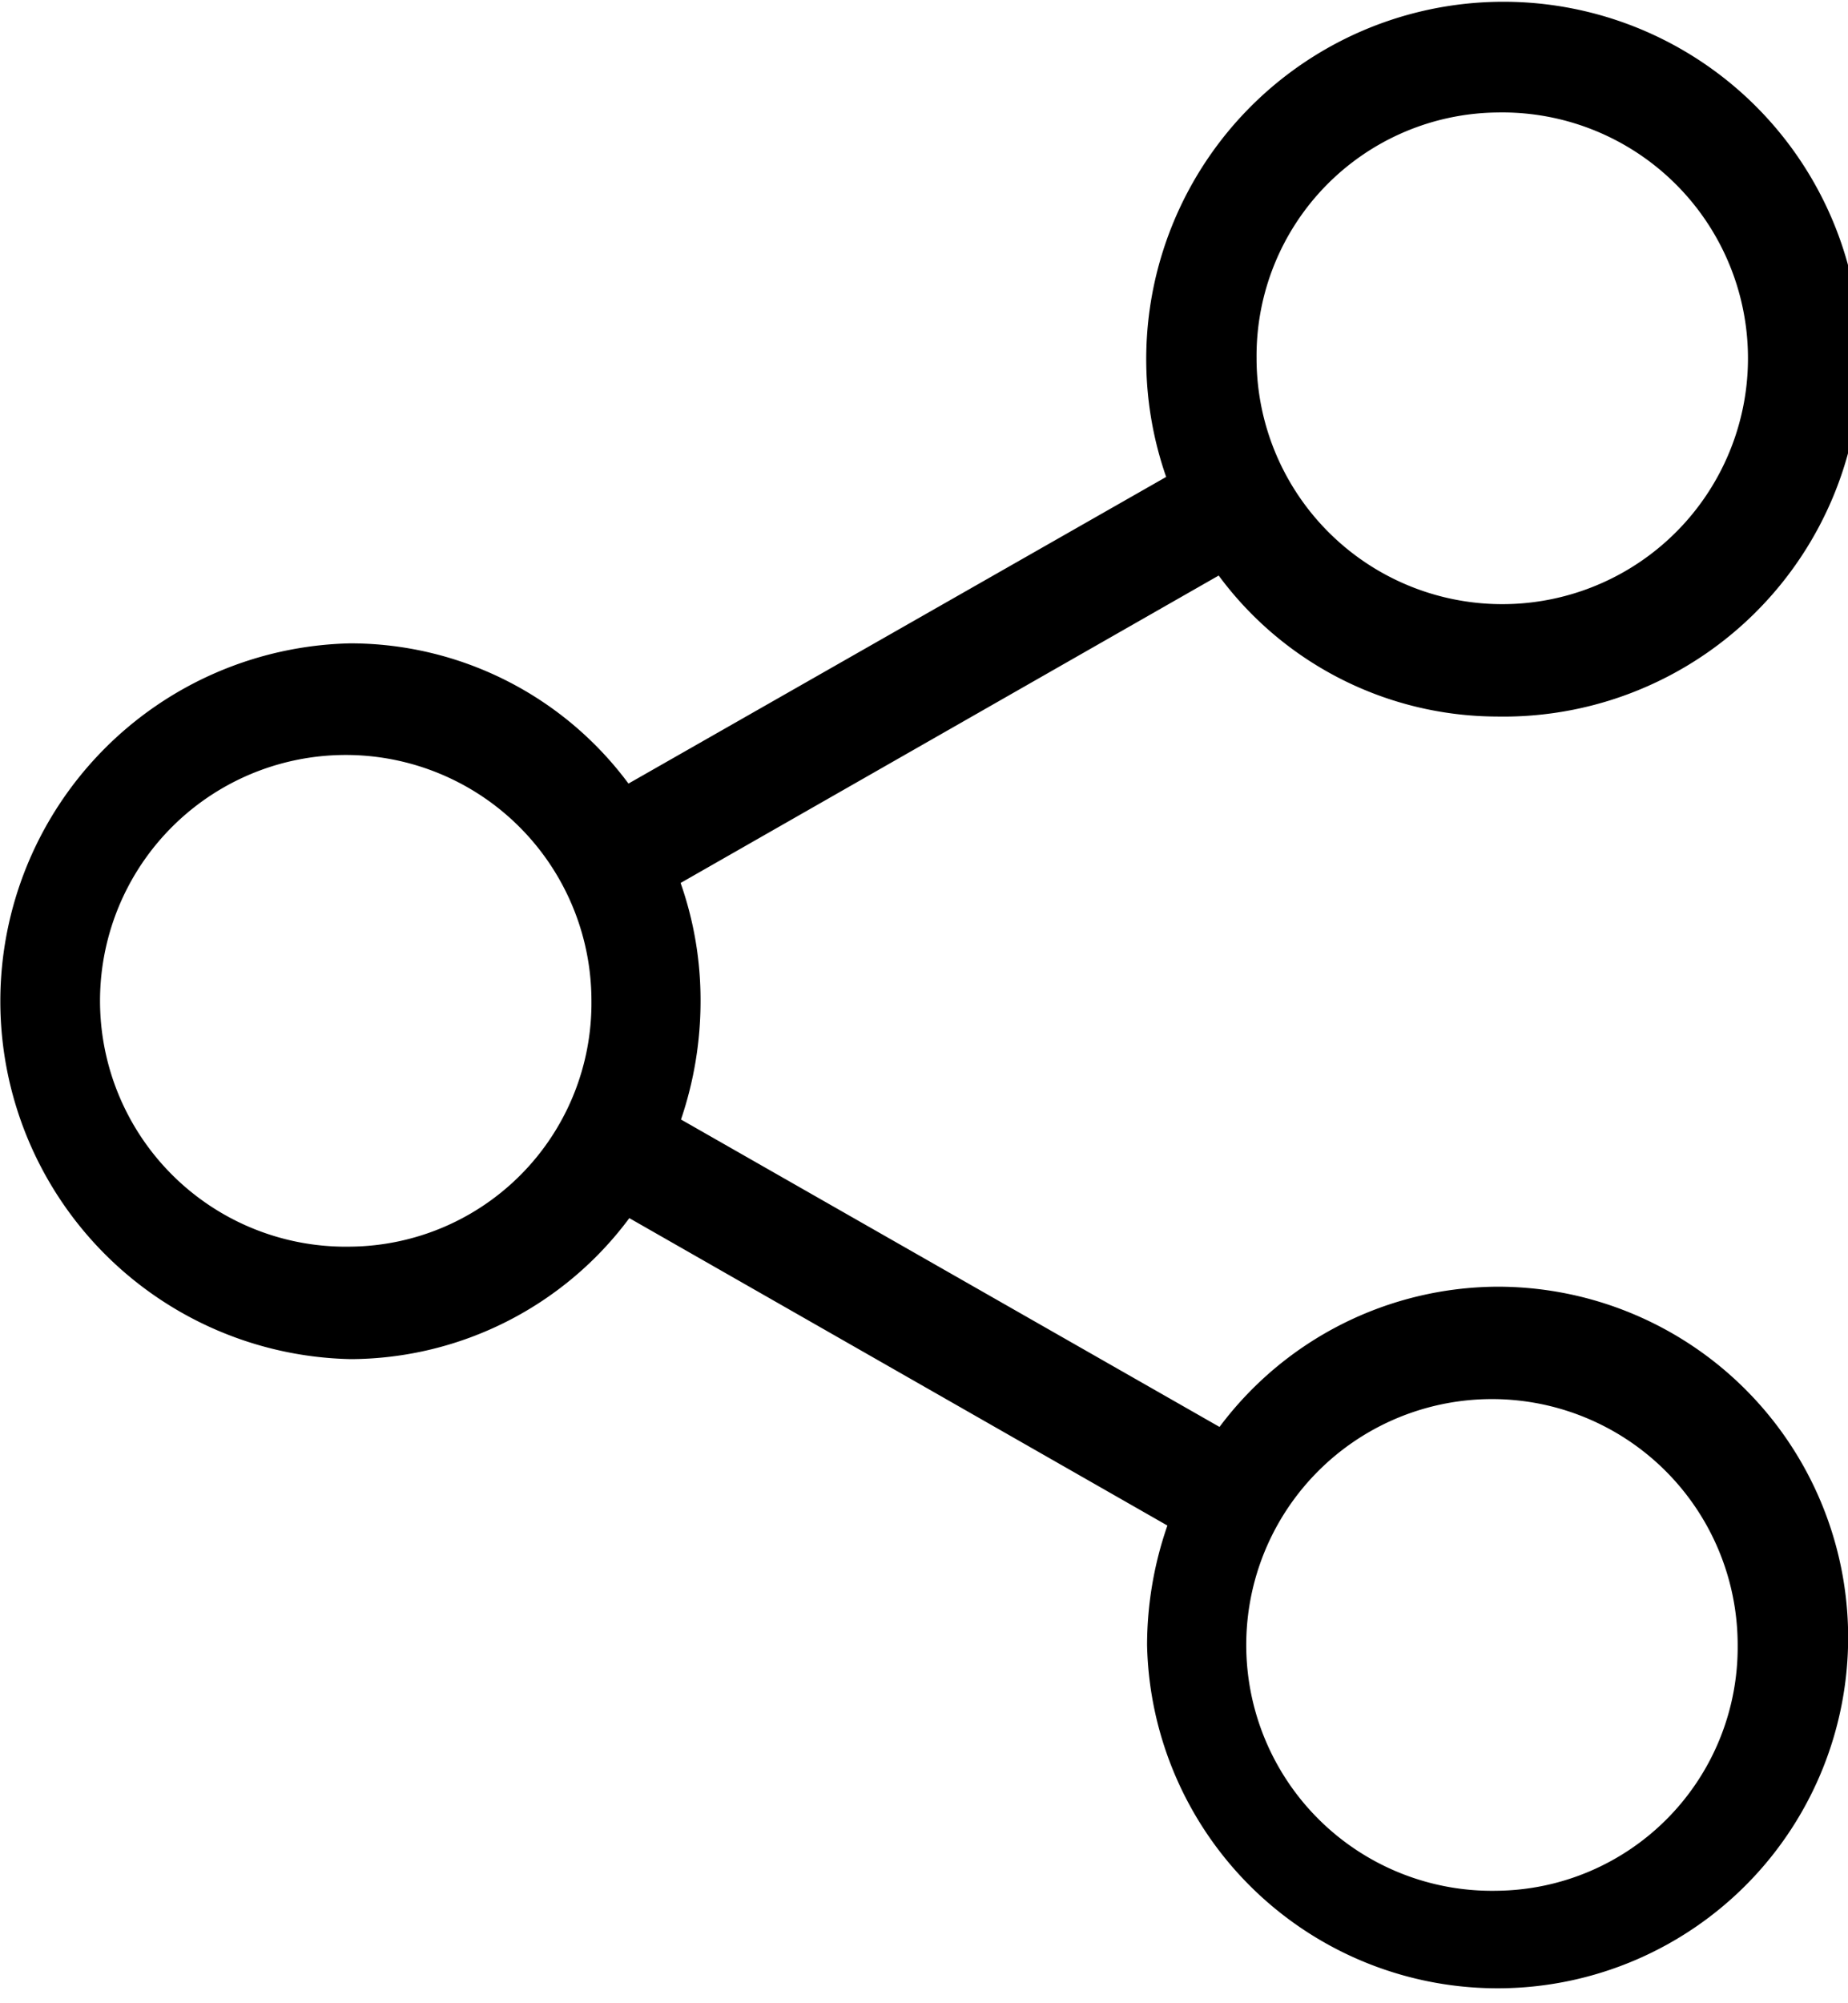 <svg xmlns="http://www.w3.org/2000/svg" width="24" height="26" viewBox="0 0 24 26">
  <defs>
    <style>
      .cls-1 {
        fill-rule: evenodd;
      }
    </style>
  </defs>
  <path id="share" class="cls-1" d="M914.443,1872.7a4.533,4.533,0,0,0-3.605,1.82l-6.994-3.99a4.764,4.764,0,0,0,.254-1.54,4.576,4.576,0,0,0-.259-1.53l6.988-3.99a4.509,4.509,0,0,0,3.611,1.83,4.639,4.639,0,1,0-4.293-3.11l-6.983,3.98a4.5,4.5,0,0,0-3.611-1.82,4.646,4.646,0,0,0,.006,9.29,4.529,4.529,0,0,0,3.616-1.83l6.988,3.99a4.741,4.741,0,0,0-.264,1.55A4.553,4.553,0,1,0,914.443,1872.7Zm0-15.24a3.191,3.191,0,1,1-3.124,3.19A3.16,3.16,0,0,1,914.443,1857.46Zm-14.886,14.72a3.191,3.191,0,1,1,3.124-3.19A3.16,3.16,0,0,1,899.557,1872.18Zm14.886,8.36a3.191,3.191,0,1,1,3.124-3.19A3.16,3.16,0,0,1,914.443,1880.54Z" transform="translate(-895 -1856)"/>
</svg>
